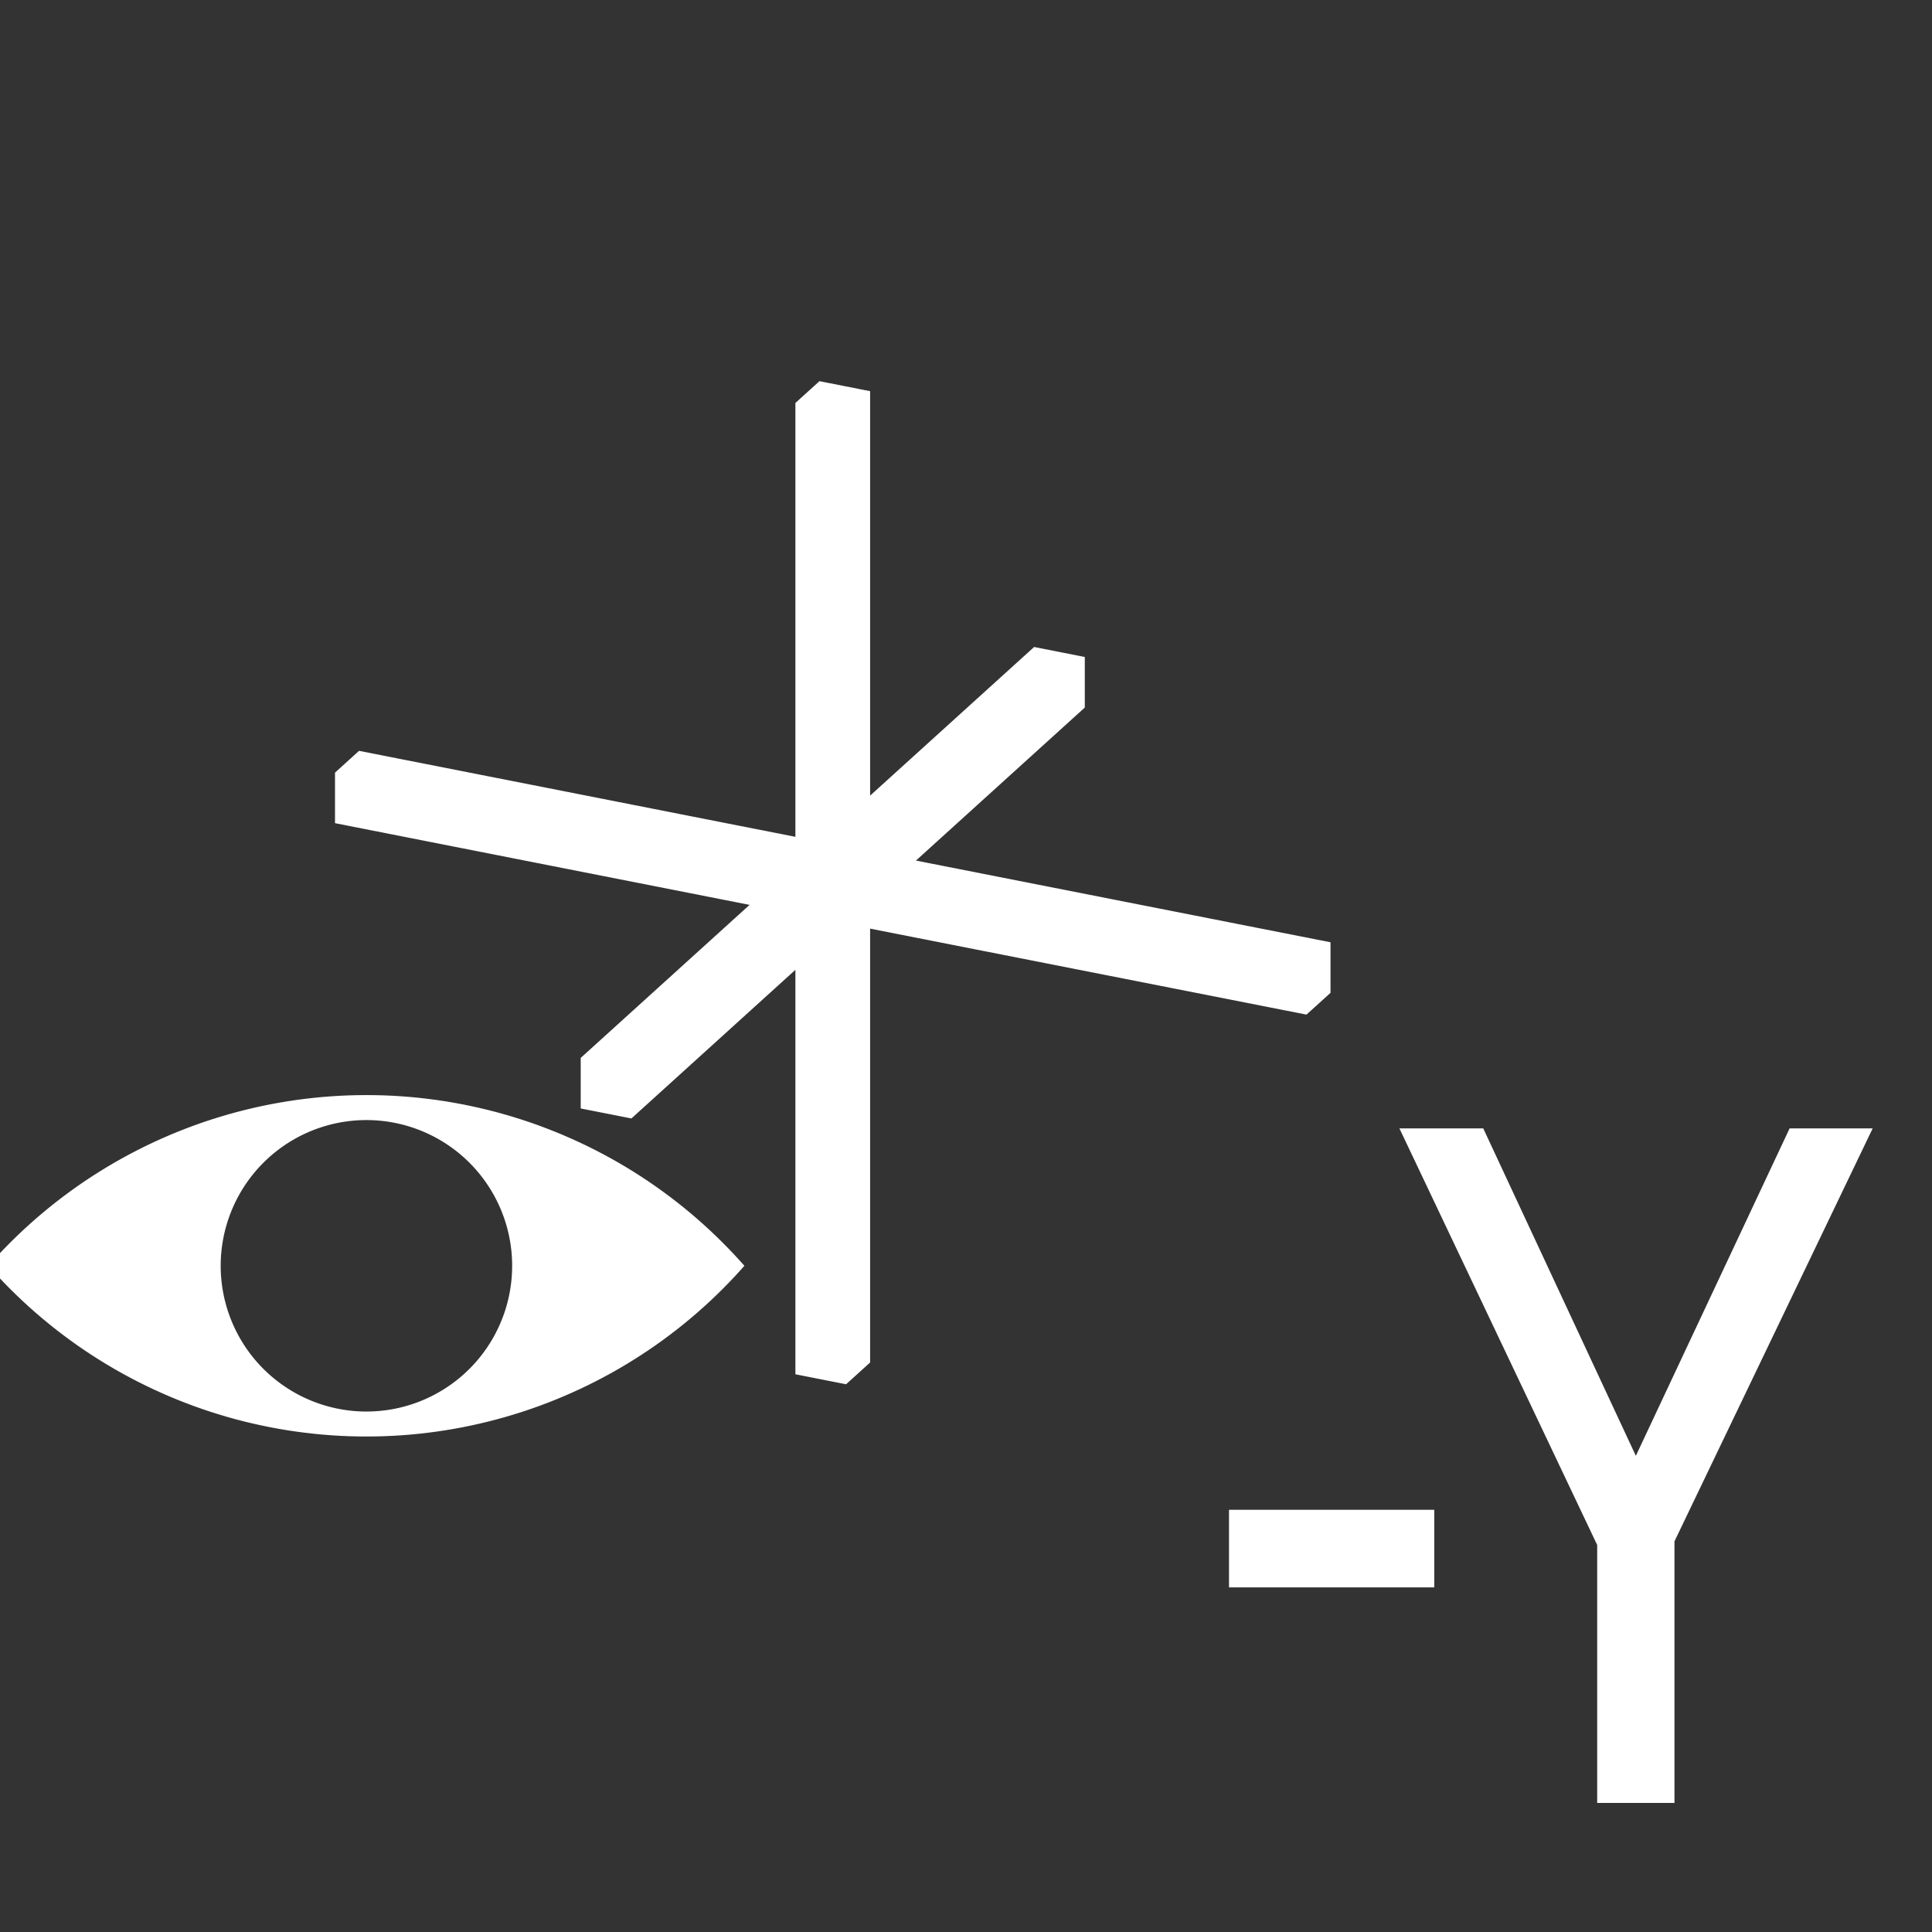 <?xml version="1.0" standalone="no"?>
<!DOCTYPE svg PUBLIC "-//W3C//DTD SVG 1.1//EN" "http://www.w3.org/Graphics/SVG/1.1/DTD/svg11.dtd">
<svg width="100mm" height="100mm" viewBox="-8 -108 116 116" xmlns="http://www.w3.org/2000/svg" version="1.1">
<rect x="-8" y="-108" width="116" height="116" fill="#333333" stroke="none"/>
<title>OpenSCAD Model</title>
<path d="
M 43.993,-26.305 L 43.993,-52.548 L 70.368,-47.351 L 71.636,-48.5 L 71.636,-51.219 L 46.458,-56.181
 L 56.883,-65.629 L 56.883,-68.348 L 54.164,-68.884 L 43.993,-59.666 L 43.993,-84.308 L 41.275,-84.844
 L 40.007,-83.695 L 40.007,-57.452 L 13.632,-62.649 L 12.364,-61.5 L 12.364,-58.781 L 37.542,-53.819
 L 27.117,-44.371 L 27.117,-41.652 L 29.836,-41.116 L 40.007,-50.334 L 40.007,-25.692 L 42.725,-25.156
 z
M 14.524,-22.005 L 15.047,-22.018 L 15.57,-22.041 L 16.093,-22.073 L 16.615,-22.114 L 17.136,-22.164
 L 17.656,-22.224 L 18.175,-22.292 L 18.693,-22.369 L 19.209,-22.456 L 19.724,-22.551 L 20.237,-22.656
 L 20.748,-22.769 L 21.258,-22.891 L 21.765,-23.022 L 22.269,-23.162 L 22.771,-23.311 L 23.27,-23.468
 L 23.767,-23.634 L 24.261,-23.809 L 24.751,-23.993 L 25.238,-24.184 L 25.722,-24.385 L 26.202,-24.594
 L 26.678,-24.811 L 27.151,-25.036 L 27.62,-25.27 L 28.084,-25.512 L 28.544,-25.761 L 29,-26.019
 L 29.451,-26.285 L 29.898,-26.559 L 30.339,-26.84 L 30.776,-27.129 L 31.207,-27.425 L 31.634,-27.73
 L 32.054,-28.041 L 32.47,-28.36 L 32.88,-28.686 L 33.284,-29.019 L 33.682,-29.359 L 34.074,-29.706
 L 34.46,-30.059 L 34.84,-30.42 L 35.213,-30.787 L 35.58,-31.16 L 35.941,-31.54 L 36.294,-31.926
 L 36.36,-32 L 36.294,-32.074 L 35.941,-32.46 L 35.58,-32.84 L 35.213,-33.213 L 34.84,-33.58
 L 34.46,-33.941 L 34.074,-34.294 L 33.682,-34.641 L 33.284,-34.981 L 32.88,-35.314 L 32.47,-35.64
 L 32.054,-35.959 L 31.634,-36.27 L 31.207,-36.575 L 30.776,-36.871 L 30.339,-37.16 L 29.898,-37.441
 L 29.451,-37.715 L 29,-37.981 L 28.544,-38.239 L 28.084,-38.488 L 27.62,-38.73 L 27.151,-38.964
 L 26.678,-39.189 L 26.202,-39.406 L 25.722,-39.615 L 25.238,-39.816 L 24.751,-40.007 L 24.261,-40.191
 L 23.767,-40.366 L 23.27,-40.532 L 22.771,-40.689 L 22.269,-40.838 L 21.765,-40.978 L 21.258,-41.109
 L 20.748,-41.231 L 20.237,-41.344 L 19.724,-41.449 L 19.209,-41.544 L 18.693,-41.631 L 18.175,-41.708
 L 17.656,-41.776 L 17.136,-41.836 L 16.615,-41.886 L 16.093,-41.927 L 15.57,-41.959 L 15.047,-41.982
 L 14.524,-41.995 L 14,-42 L 13.476,-41.995 L 12.953,-41.982 L 12.43,-41.959 L 11.907,-41.927
 L 11.385,-41.886 L 10.864,-41.836 L 10.344,-41.776 L 9.825,-41.708 L 9.307,-41.631 L 8.791,-41.544
 L 8.276,-41.449 L 7.763,-41.344 L 7.251,-41.231 L 6.742,-41.109 L 6.235,-40.978 L 5.731,-40.838
 L 5.229,-40.689 L 4.729,-40.532 L 4.233,-40.366 L 3.739,-40.191 L 3.249,-40.007 L 2.762,-39.816
 L 2.278,-39.615 L 1.798,-39.406 L 1.321,-39.189 L 0.849,-38.964 L 0.38,-38.73 L -0.084,-38.488
 L -0.544,-38.239 L -1,-37.981 L -1.451,-37.715 L -1.898,-37.441 L -2.339,-37.16 L -2.776,-36.871
 L -3.207,-36.575 L -3.634,-36.27 L -4.054,-35.959 L -4.47,-35.64 L -4.88,-35.314 L -5.284,-34.981
 L -5.682,-34.641 L -6.074,-34.294 L -6.46,-33.941 L -6.84,-33.58 L -7.213,-33.213 L -7.58,-32.84
 L -7.941,-32.46 L -8.294,-32.074 L -8.36,-32 L -8.294,-31.926 L -7.941,-31.54 L -7.58,-31.16
 L -7.213,-30.787 L -6.84,-30.42 L -6.46,-30.059 L -6.074,-29.706 L -5.682,-29.359 L -5.284,-29.019
 L -4.88,-28.686 L -4.47,-28.36 L -4.054,-28.041 L -3.634,-27.73 L -3.207,-27.425 L -2.776,-27.129
 L -2.339,-26.84 L -1.898,-26.559 L -1.451,-26.285 L -1,-26.019 L -0.544,-25.761 L -0.084,-25.512
 L 0.38,-25.27 L 0.849,-25.036 L 1.321,-24.811 L 1.798,-24.594 L 2.278,-24.385 L 2.762,-24.184
 L 3.249,-23.993 L 3.739,-23.809 L 4.233,-23.634 L 4.729,-23.468 L 5.229,-23.311 L 5.731,-23.162
 L 6.235,-23.022 L 6.742,-22.891 L 7.251,-22.769 L 7.763,-22.656 L 8.276,-22.551 L 8.791,-22.456
 L 9.307,-22.369 L 9.825,-22.292 L 10.344,-22.224 L 10.864,-22.164 L 11.385,-22.114 L 11.907,-22.073
 L 12.43,-22.041 L 12.953,-22.018 L 13.476,-22.005 L 14,-22 z
M 13.75,-23.003 L 13.551,-23.011 L 13.351,-23.023 L 13.152,-23.04 L 12.953,-23.061 L 12.755,-23.087
 L 12.558,-23.116 L 12.361,-23.151 L 12.165,-23.189 L 11.97,-23.232 L 11.775,-23.279 L 11.582,-23.331
 L 11.39,-23.387 L 11.2,-23.447 L 11.011,-23.511 L 10.823,-23.579 L 10.637,-23.652 L 10.452,-23.729
 L 10.27,-23.81 L 10.089,-23.894 L 9.91,-23.983 L 9.733,-24.076 L 9.558,-24.173 L 9.385,-24.273
 L 9.215,-24.378 L 9.047,-24.486 L 8.881,-24.598 L 8.718,-24.713 L 8.558,-24.832 L 8.4,-24.955
 L 8.245,-25.081 L 8.093,-25.21 L 7.943,-25.343 L 7.797,-25.479 L 7.654,-25.618 L 7.514,-25.761
 L 7.377,-25.906 L 7.243,-26.055 L 7.113,-26.206 L 6.986,-26.361 L 6.862,-26.518 L 6.742,-26.678
 L 6.626,-26.84 L 6.513,-27.005 L 6.404,-27.172 L 6.299,-27.342 L 6.197,-27.514 L 6.1,-27.689
 L 6.006,-27.865 L 5.916,-28.044 L 5.83,-28.224 L 5.749,-28.406 L 5.671,-28.59 L 5.597,-28.776
 L 5.528,-28.964 L 5.462,-29.152 L 5.401,-29.343 L 5.344,-29.534 L 5.292,-29.727 L 5.243,-29.921
 L 5.199,-30.116 L 5.16,-30.312 L 5.125,-30.508 L 5.094,-30.706 L 5.067,-30.904 L 5.045,-31.102
 L 5.027,-31.301 L 5.014,-31.501 L 5.005,-31.7 L 5.001,-31.9 L 5.001,-32.1 L 5.005,-32.3
 L 5.014,-32.499 L 5.027,-32.699 L 5.045,-32.898 L 5.067,-33.096 L 5.094,-33.294 L 5.125,-33.492
 L 5.16,-33.688 L 5.199,-33.884 L 5.243,-34.079 L 5.292,-34.273 L 5.344,-34.466 L 5.401,-34.657
 L 5.462,-34.848 L 5.528,-35.036 L 5.597,-35.224 L 5.671,-35.41 L 5.749,-35.594 L 5.83,-35.776
 L 5.916,-35.956 L 6.006,-36.135 L 6.1,-36.311 L 6.197,-36.486 L 6.299,-36.658 L 6.404,-36.828
 L 6.513,-36.995 L 6.626,-37.16 L 6.742,-37.322 L 6.862,-37.482 L 6.986,-37.639 L 7.113,-37.794
 L 7.243,-37.945 L 7.377,-38.094 L 7.514,-38.239 L 7.654,-38.382 L 7.797,-38.521 L 7.943,-38.657
 L 8.093,-38.79 L 8.245,-38.919 L 8.4,-39.045 L 8.558,-39.168 L 8.718,-39.287 L 8.881,-39.403
 L 9.047,-39.514 L 9.215,-39.622 L 9.385,-39.727 L 9.558,-39.827 L 9.733,-39.924 L 9.91,-40.017
 L 10.089,-40.106 L 10.27,-40.19 L 10.452,-40.271 L 10.637,-40.348 L 10.823,-40.421 L 11.011,-40.489
 L 11.2,-40.553 L 11.39,-40.613 L 11.582,-40.669 L 11.775,-40.721 L 11.97,-40.768 L 12.165,-40.811
 L 12.361,-40.849 L 12.558,-40.884 L 12.755,-40.913 L 12.953,-40.939 L 13.152,-40.96 L 13.351,-40.977
 L 13.551,-40.989 L 13.75,-40.996 L 13.95,-41 L 14.15,-40.999 L 14.35,-40.993 L 14.549,-40.983
 L 14.748,-40.969 L 14.947,-40.95 L 15.146,-40.927 L 15.344,-40.899 L 15.541,-40.867 L 15.737,-40.831
 L 15.933,-40.79 L 16.128,-40.745 L 16.321,-40.696 L 16.514,-40.642 L 16.705,-40.584 L 16.895,-40.522
 L 17.083,-40.455 L 17.27,-40.385 L 17.456,-40.31 L 17.639,-40.231 L 17.821,-40.148 L 18.001,-40.062
 L 18.179,-39.971 L 18.355,-39.876 L 18.529,-39.778 L 18.7,-39.675 L 18.87,-39.569 L 19.036,-39.459
 L 19.201,-39.345 L 19.363,-39.228 L 19.522,-39.107 L 19.678,-38.983 L 19.832,-38.855 L 19.983,-38.724
 L 20.13,-38.589 L 20.275,-38.452 L 20.417,-38.311 L 20.555,-38.167 L 20.691,-38.02 L 20.823,-37.87
 L 20.951,-37.717 L 21.076,-37.561 L 21.198,-37.403 L 21.316,-37.241 L 21.431,-37.078 L 21.542,-36.911
 L 21.649,-36.743 L 21.752,-36.572 L 21.852,-36.399 L 21.948,-36.223 L 22.039,-36.046 L 22.127,-35.866
 L 22.211,-35.685 L 22.291,-35.502 L 22.366,-35.317 L 22.438,-35.13 L 22.506,-34.942 L 22.569,-34.753
 L 22.628,-34.562 L 22.683,-34.37 L 22.733,-34.176 L 22.779,-33.982 L 22.821,-33.786 L 22.858,-33.59
 L 22.892,-33.393 L 22.92,-33.195 L 22.945,-32.997 L 22.965,-32.798 L 22.98,-32.599 L 22.991,-32.4
 L 22.998,-32.2 L 23,-32 L 22.998,-31.8 L 22.991,-31.601 L 22.98,-31.401 L 22.965,-31.202
 L 22.945,-31.003 L 22.92,-30.805 L 22.892,-30.607 L 22.858,-30.41 L 22.821,-30.214 L 22.779,-30.018
 L 22.733,-29.824 L 22.683,-29.63 L 22.628,-29.438 L 22.569,-29.247 L 22.506,-29.058 L 22.438,-28.87
 L 22.366,-28.683 L 22.291,-28.498 L 22.211,-28.315 L 22.127,-28.134 L 22.039,-27.954 L 21.948,-27.777
 L 21.852,-27.601 L 21.752,-27.428 L 21.649,-27.257 L 21.542,-27.088 L 21.431,-26.922 L 21.316,-26.759
 L 21.198,-26.597 L 21.076,-26.439 L 20.951,-26.283 L 20.823,-26.13 L 20.691,-25.98 L 20.555,-25.833
 L 20.417,-25.689 L 20.275,-25.548 L 20.13,-25.411 L 19.983,-25.276 L 19.832,-25.145 L 19.678,-25.017
 L 19.522,-24.893 L 19.363,-24.772 L 19.201,-24.655 L 19.036,-24.541 L 18.87,-24.431 L 18.7,-24.325
 L 18.529,-24.223 L 18.355,-24.124 L 18.179,-24.029 L 18.001,-23.938 L 17.821,-23.852 L 17.639,-23.769
 L 17.456,-23.69 L 17.27,-23.615 L 17.083,-23.545 L 16.895,-23.478 L 16.705,-23.416 L 16.514,-23.358
 L 16.321,-23.305 L 16.128,-23.255 L 15.933,-23.21 L 15.737,-23.169 L 15.541,-23.133 L 15.344,-23.101
 L 15.146,-23.073 L 14.947,-23.05 L 14.748,-23.031 L 14.549,-23.017 L 14.35,-23.007 L 14.15,-23.001
 L 13.95,-23 z
M 92.288,-15.513 L 104.041,-40 L 99.61,-40 L 90.218,-20 L 80.897,-40 L 76.418,-40
 L 88.147,-15.294 L 88.147,-0 L 92.288,-0 z
M 77.866,-17.1 L 66.041,-17.1 L 66.041,-12.941 L 77.866,-12.941 z
" stroke="white" fill="white" stroke-width="0.5"/>
</svg>
